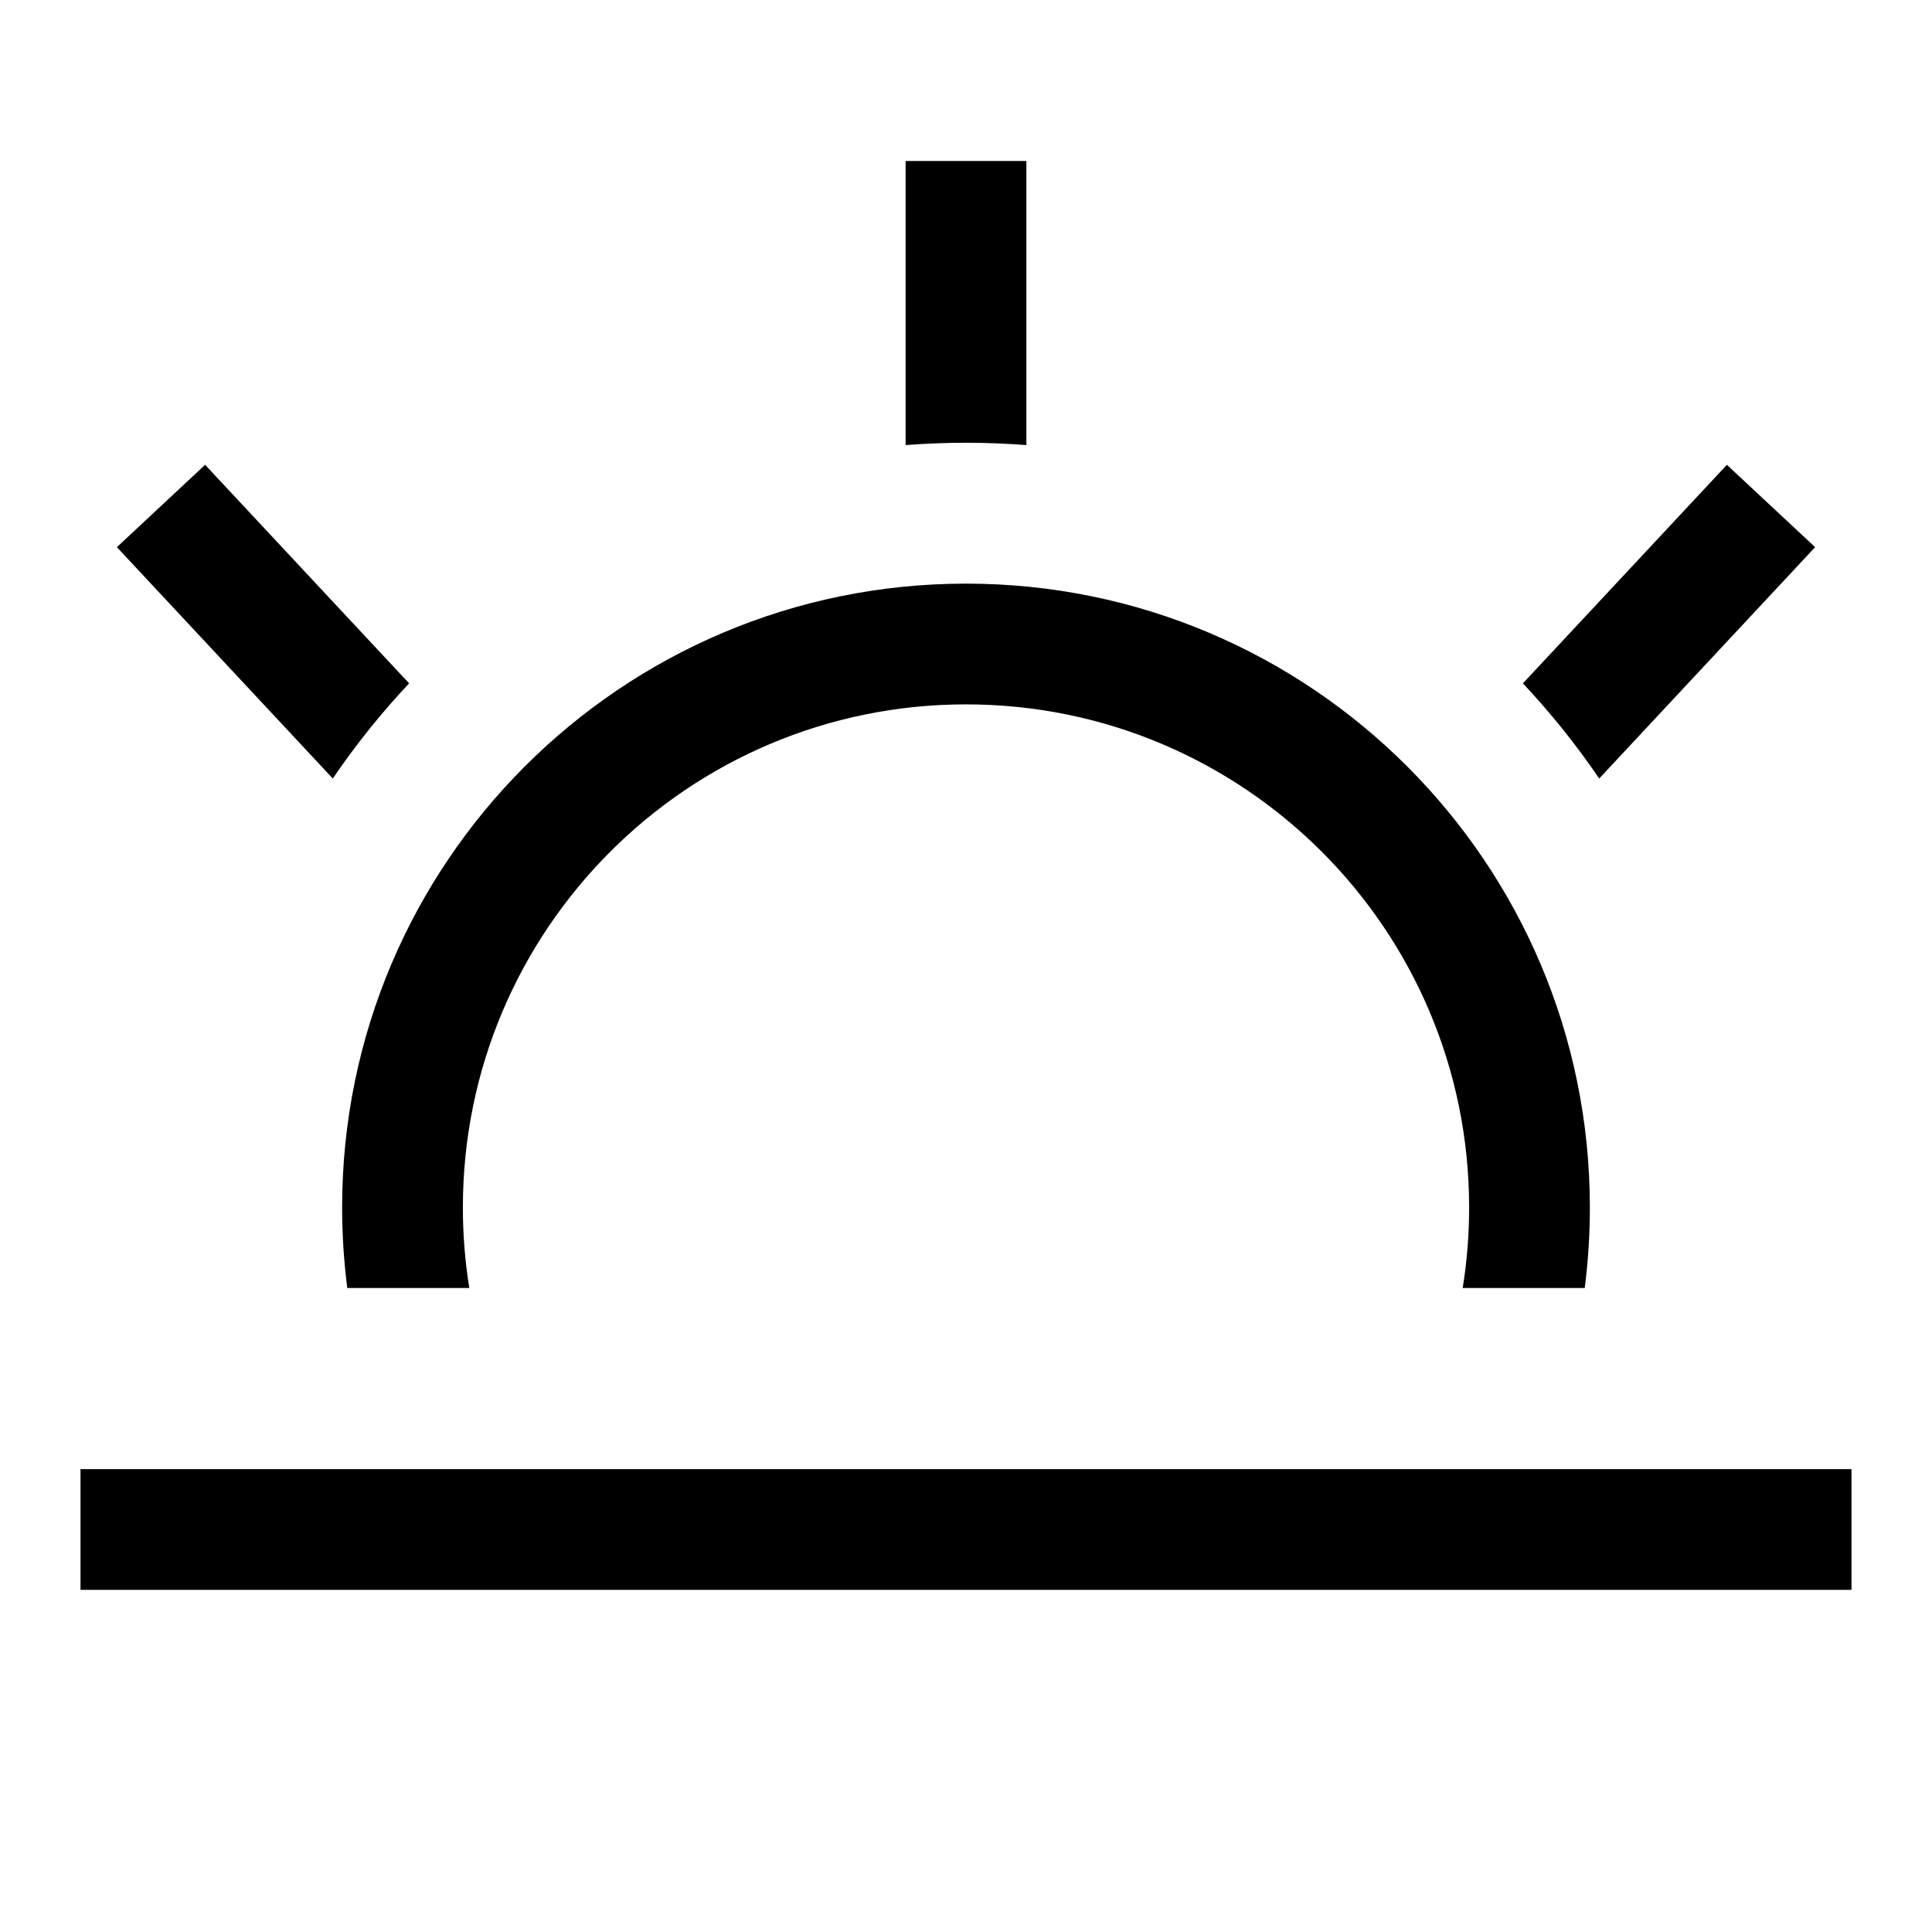 <svg width="24" height="24" viewBox="0 0 24 24"  xmlns="http://www.w3.org/2000/svg">
<path fill-rule="evenodd" clip-rule="evenodd" d="M5.082 8.489C4.736 8.857 4.419 9.252 4.134 9.671L1.452 6.797L2.548 5.774L5.082 8.489ZM11.25 2V5.529C11.497 5.51 11.748 5.5 12 5.5C12.252 5.5 12.502 5.51 12.75 5.529V2L11.25 2ZM18.918 8.489L21.452 5.774L22.548 6.797L19.866 9.671C19.581 9.252 19.264 8.857 18.918 8.489ZM23 18.25V19.75L1 19.75V18.25L23 18.25ZM12 8.75C8.548 8.75 5.75 11.548 5.75 15C5.75 15.34 5.777 15.674 5.83 16H4.314C4.272 15.673 4.25 15.339 4.25 15C4.25 10.72 7.72 7.25 12 7.25C16.28 7.25 19.75 10.72 19.75 15C19.75 15.339 19.728 15.673 19.686 16H18.17C18.223 15.674 18.25 15.34 18.25 15C18.25 11.548 15.452 8.75 12 8.75Z" />
</svg>
